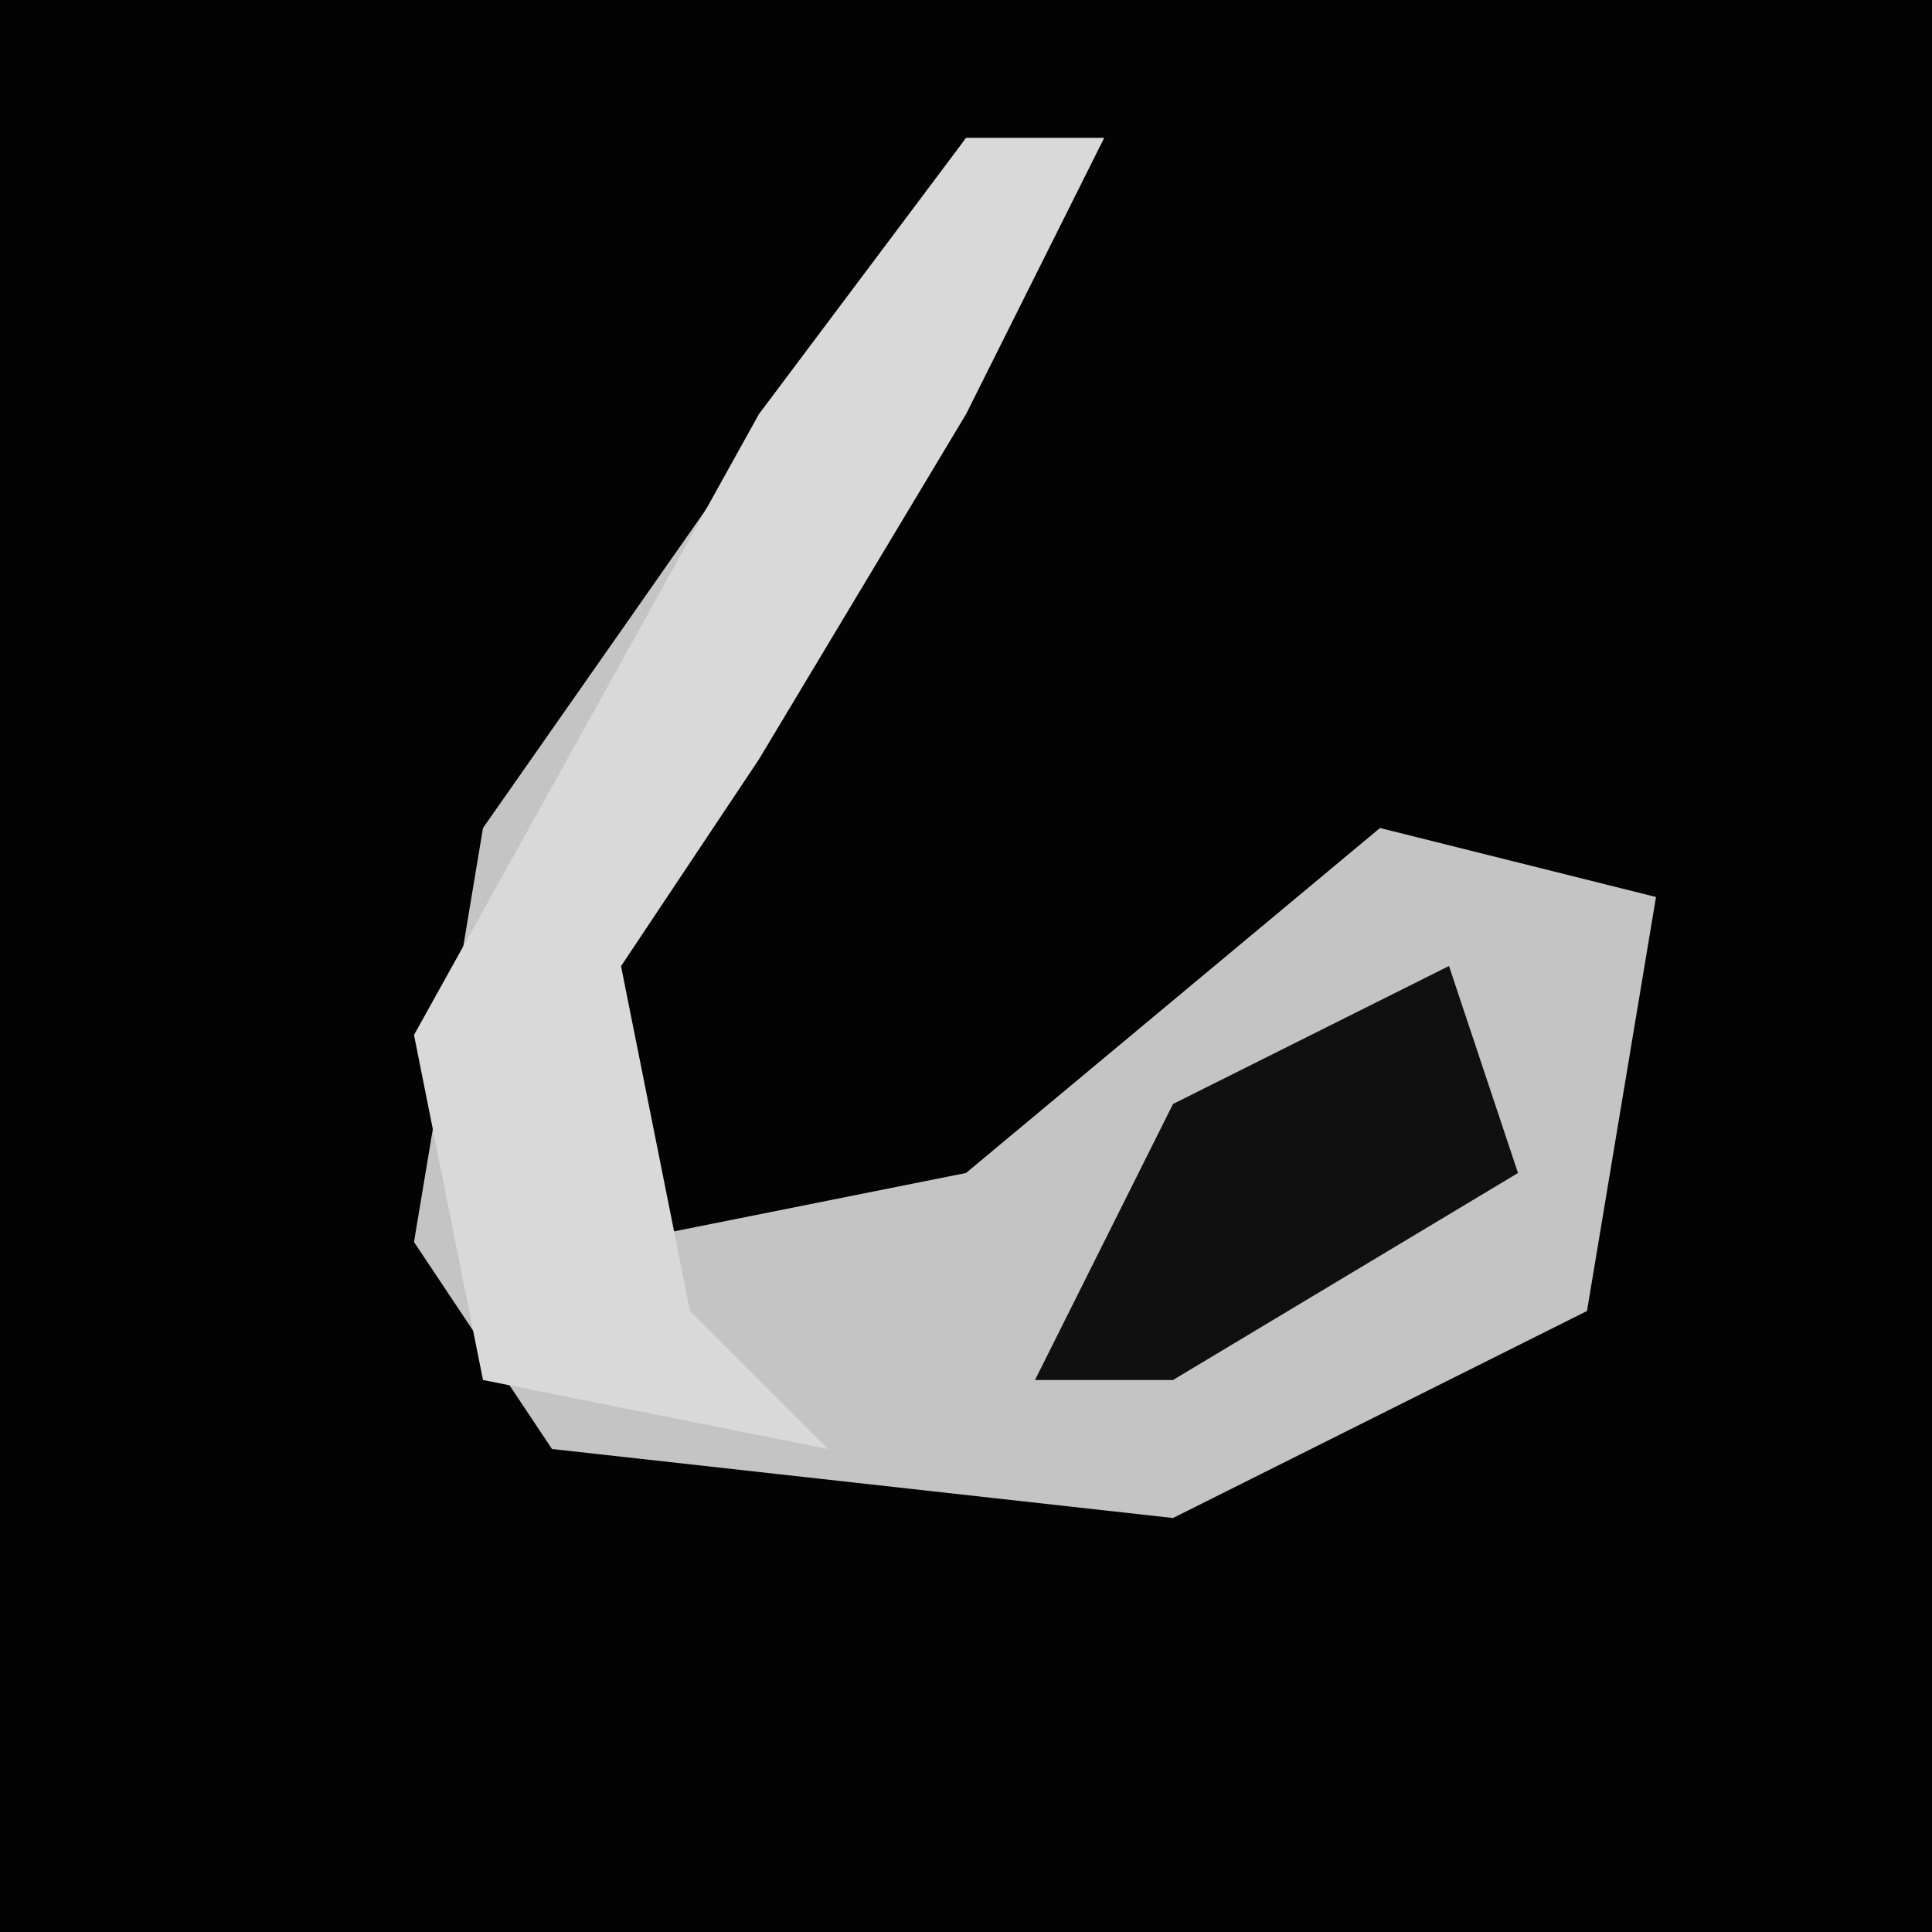 <?xml version="1.0" encoding="UTF-8"?>
<svg version="1.1" xmlns="http://www.w3.org/2000/svg" width="28" height="28">
<path d="M0,0 L28,0 L28,28 L0,28 Z " fill="#030303" transform="translate(0,0)"/>
<path d="M0,0 L2,0 L0,4 L-3,9 L-5,12 L-5,16 L0,15 L6,10 L10,11 L9,17 L3,20 L-6,19 L-8,16 L-7,10 Z " fill="#C4C4C4" transform="translate(14,2)"/>
<path d="M0,0 L2,0 L0,4 L-3,9 L-5,12 L-4,17 L-2,19 L-7,18 L-8,13 L-3,4 Z " fill="#D9D9D9" transform="translate(14,2)"/>
<path d="M0,0 L1,3 L-4,6 L-6,6 L-4,2 Z " fill="#101010" transform="translate(21,14)"/>
</svg>
